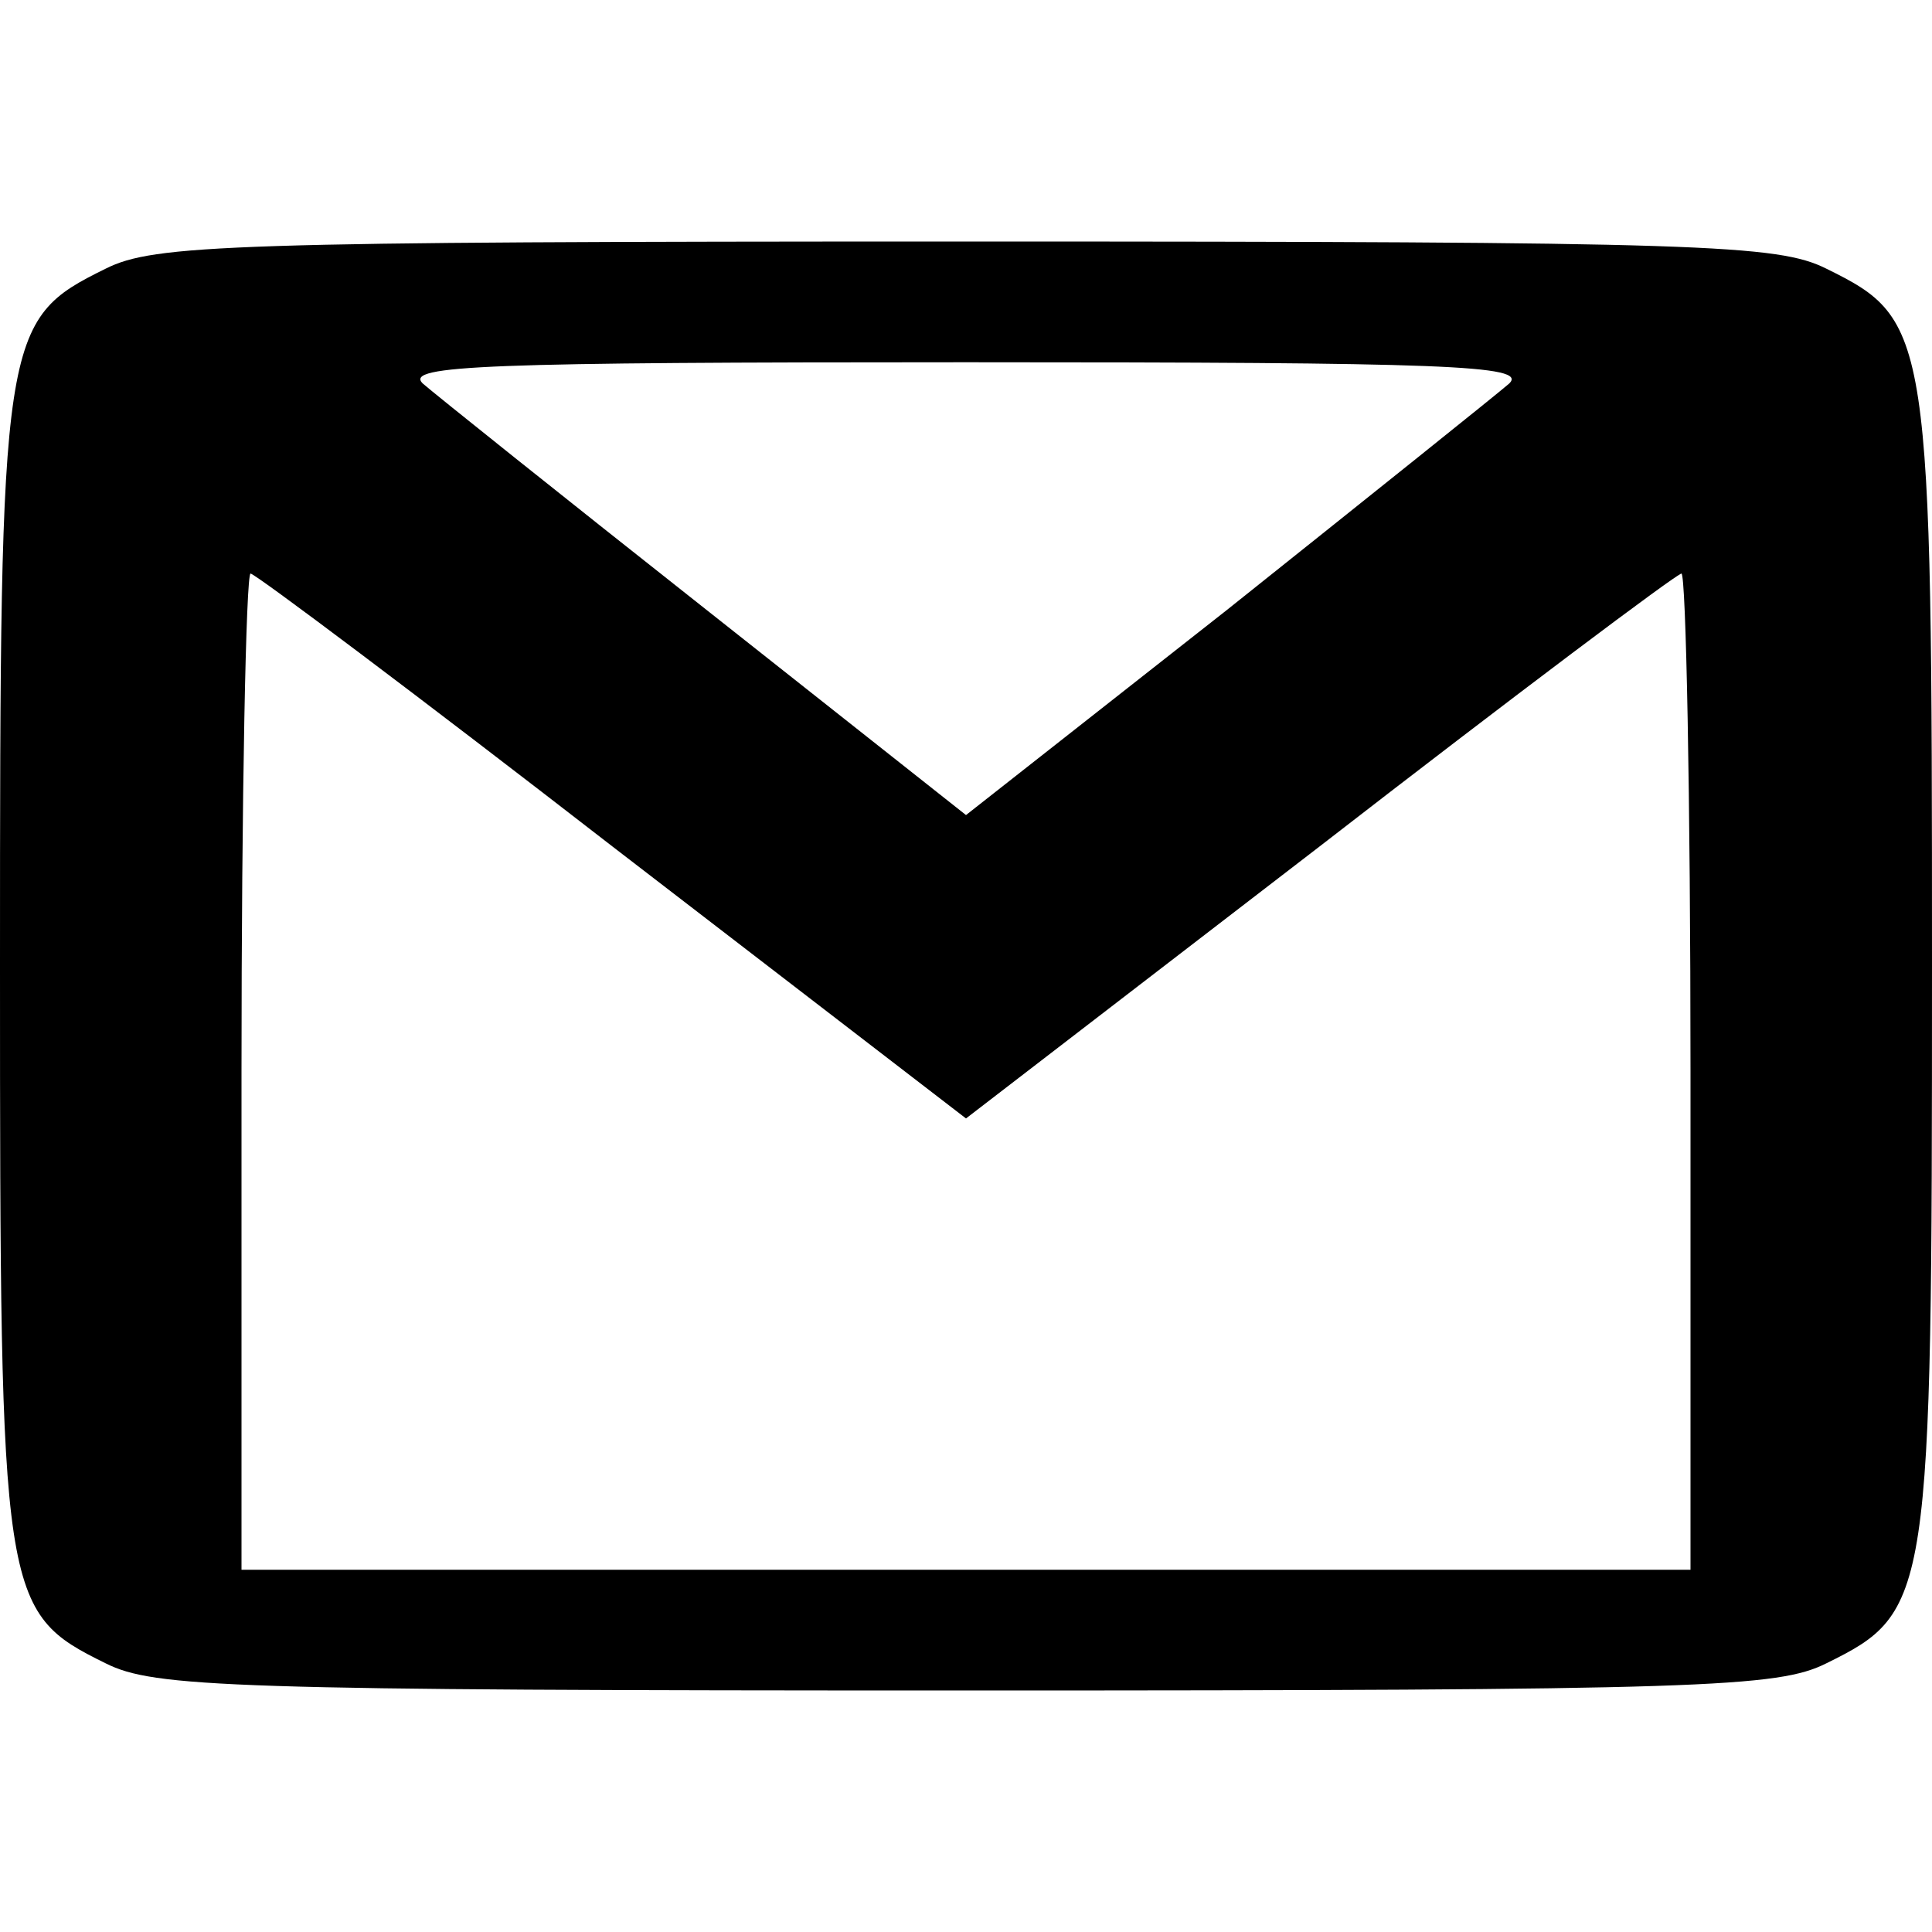 <?xml version="1.0" standalone="no"?>
<!DOCTYPE svg PUBLIC "-//W3C//DTD SVG 20010904//EN"
 "http://www.w3.org/TR/2001/REC-SVG-20010904/DTD/svg10.dtd">
<svg version="1.0" xmlns="http://www.w3.org/2000/svg"
 width="128pt" height="128pt" viewBox="0 0 128 128"
 preserveAspectRatio="xMidYMid meet">

<g transform="translate(0,128) scale(0.1,-0.1)"
fill="#000000" stroke="none">
<path d="M70 1102 c-69 -34 -70 -42 -70 -462 0 -420 1 -428 70 -462 32 -16 81
-18 570 -18 489 0 538 2 570 18 69 34 70 42 70 462 0 420 -1 428 -70 462 -32
16 -81 18 -570 18 -489 0 -538 -2 -570 -18z m930 -76 c-8 -7 -93 -75 -187
-150 l-173 -136 -172 136 c-95 75 -180 143 -188 150 -12 12 42 14 360 14 318
0 372 -2 360 -14z m-594 -307 l234 -180 234 180 c129 100 237 181 240 181 3 0
6 -148 6 -330 l0 -330 -480 0 -480 0 0 330 c0 182 3 330 6 330 3 0 111 -81
240 -181z"/>
</g>
</svg>
